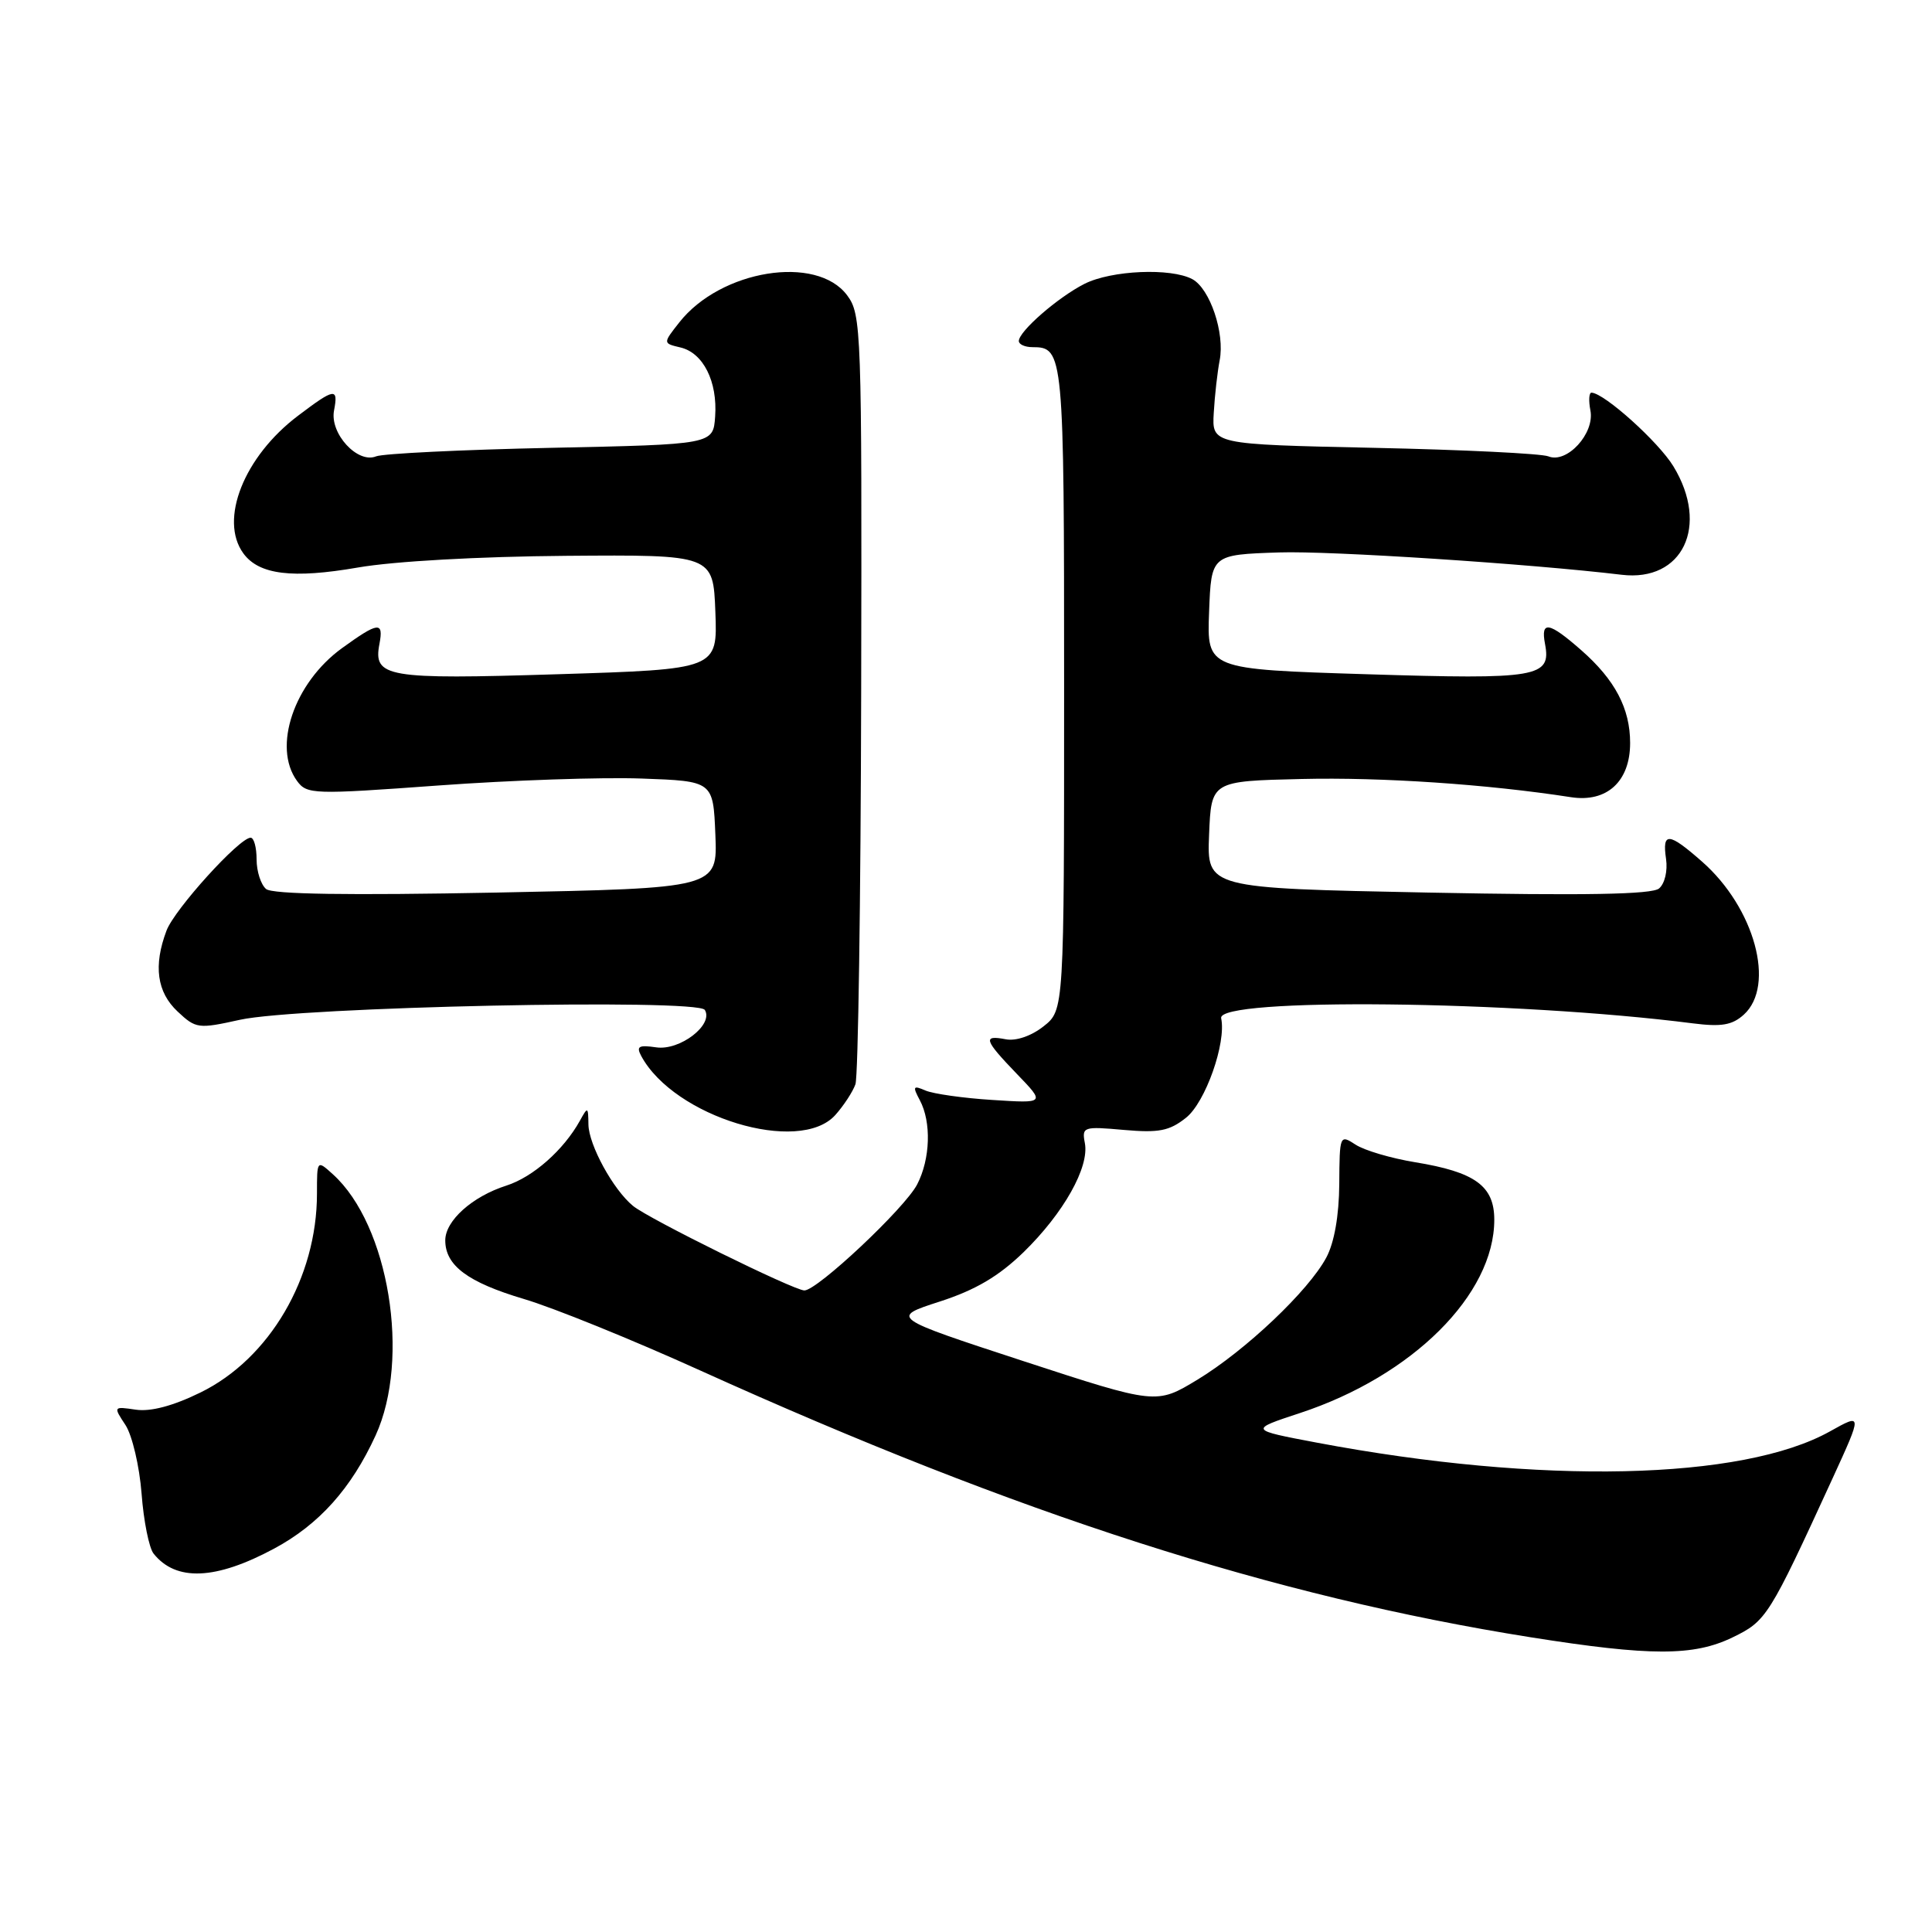 <?xml version="1.0" encoding="UTF-8" standalone="no"?>
<!DOCTYPE svg PUBLIC "-//W3C//DTD SVG 1.1//EN" "http://www.w3.org/Graphics/SVG/1.1/DTD/svg11.dtd" >
<svg xmlns="http://www.w3.org/2000/svg" xmlns:xlink="http://www.w3.org/1999/xlink" version="1.1" viewBox="0 0 256 256">
 <g >
 <path fill="currentColor"
d=" M 229.58 216.96 C 234.06 214.79 234.40 214.25 242.83 195.88 C 246.78 187.26 246.78 187.26 242.49 189.66 C 230.86 196.16 204.13 196.75 174.50 191.16 C 165.50 189.46 165.50 189.46 172.27 187.23 C 187.16 182.32 198.00 171.54 198.00 161.62 C 198.00 157.14 195.46 155.30 187.50 154.00 C 184.34 153.48 180.79 152.44 179.62 151.67 C 177.53 150.31 177.50 150.39 177.46 156.89 C 177.43 161.07 176.80 164.65 175.75 166.62 C 173.39 171.04 165.05 178.94 158.66 182.82 C 153.22 186.11 153.22 186.11 135.59 180.35 C 117.97 174.58 117.97 174.58 124.53 172.46 C 129.28 170.92 132.34 169.11 135.63 165.92 C 140.93 160.75 144.36 154.66 143.75 151.47 C 143.34 149.31 143.54 149.24 148.91 149.72 C 153.55 150.13 154.95 149.86 157.15 148.11 C 159.73 146.07 162.51 138.18 161.81 134.92 C 161.21 132.16 200.74 132.58 224.31 135.60 C 228.09 136.08 229.52 135.84 231.06 134.45 C 235.31 130.60 232.50 120.28 225.52 114.16 C 221.10 110.27 220.23 110.21 220.76 113.81 C 220.99 115.40 220.59 117.09 219.83 117.73 C 218.87 118.52 210.03 118.68 189.20 118.27 C 159.92 117.69 159.92 117.69 160.21 110.60 C 160.50 103.50 160.50 103.50 172.48 103.22 C 183.05 102.97 197.05 103.91 208.15 105.63 C 212.92 106.37 216.00 103.55 216.00 98.45 C 216.00 93.88 214.00 90.08 209.52 86.15 C 205.25 82.40 204.13 82.20 204.72 85.31 C 205.57 89.75 203.83 90.05 181.11 89.34 C 159.92 88.68 159.92 88.68 160.21 81.09 C 160.50 73.50 160.50 73.50 169.50 73.20 C 176.22 72.97 202.68 74.70 214.88 76.16 C 222.97 77.13 226.53 69.68 221.74 61.80 C 219.78 58.57 212.61 52.11 210.89 52.03 C 210.55 52.01 210.48 53.08 210.74 54.40 C 211.32 57.44 207.62 61.47 205.17 60.47 C 204.25 60.10 193.84 59.59 182.04 59.34 C 160.58 58.88 160.58 58.88 160.83 54.69 C 160.96 52.38 161.32 49.26 161.61 47.75 C 162.32 44.16 160.33 38.25 157.99 36.99 C 155.14 35.47 147.27 35.81 143.70 37.61 C 140.19 39.39 135.00 43.90 135.00 45.19 C 135.00 45.63 135.81 46.00 136.80 46.00 C 140.94 46.00 141.00 46.65 141.00 91.13 C 141.00 133.85 141.00 133.85 138.27 136.00 C 136.65 137.28 134.62 137.97 133.27 137.71 C 130.18 137.12 130.39 137.78 134.75 142.31 C 138.50 146.20 138.50 146.20 131.50 145.75 C 127.65 145.51 123.66 144.94 122.63 144.50 C 120.99 143.79 120.90 143.94 121.88 145.78 C 123.43 148.68 123.28 153.56 121.53 156.94 C 119.91 160.08 108.28 171.01 106.58 170.99 C 105.16 170.97 85.97 161.51 83.88 159.79 C 81.26 157.65 78.01 151.71 77.97 149.00 C 77.94 146.63 77.88 146.61 76.84 148.50 C 74.69 152.38 70.63 155.97 67.09 157.10 C 62.58 158.54 59.00 161.75 59.00 164.35 C 59.00 167.69 61.98 169.91 69.41 172.12 C 73.31 173.27 83.81 177.53 92.75 181.58 C 134.96 200.68 168.76 211.54 202.84 216.95 C 218.69 219.46 224.41 219.47 229.58 216.96 Z  M 36.32 205.20 C 42.28 202.00 46.55 197.23 49.77 190.20 C 54.43 180.02 51.53 162.30 44.11 155.60 C 42.00 153.69 42.00 153.69 42.00 158.16 C 42.00 169.31 35.72 180.03 26.57 184.51 C 22.94 186.29 19.97 187.08 18.00 186.79 C 15.01 186.35 15.00 186.36 16.63 188.83 C 17.52 190.20 18.48 194.29 18.76 197.91 C 19.03 201.53 19.75 205.11 20.35 205.86 C 23.31 209.58 28.58 209.36 36.32 205.20 Z  M 110.68 147.75 C 111.79 146.51 112.99 144.68 113.35 143.67 C 113.71 142.66 114.05 119.32 114.11 91.80 C 114.21 43.60 114.14 41.66 112.25 39.13 C 108.21 33.70 95.49 35.75 90.01 42.72 C 87.83 45.49 87.83 45.49 90.16 46.04 C 93.18 46.75 95.09 50.55 94.76 55.19 C 94.50 58.89 94.50 58.89 73.00 59.34 C 61.17 59.59 50.75 60.10 49.83 60.47 C 47.38 61.47 43.68 57.44 44.26 54.40 C 44.85 51.33 44.36 51.40 39.50 55.08 C 32.33 60.49 29.00 68.88 32.25 73.33 C 34.32 76.16 38.76 76.70 47.42 75.20 C 52.18 74.37 63.50 73.74 75.00 73.65 C 94.50 73.50 94.50 73.50 94.79 81.09 C 95.08 88.68 95.08 88.68 73.89 89.34 C 51.17 90.05 49.43 89.75 50.28 85.31 C 50.85 82.31 50.13 82.40 45.32 85.88 C 38.96 90.49 36.08 98.99 39.36 103.48 C 40.67 105.27 41.50 105.29 58.11 104.08 C 67.68 103.38 79.78 102.97 85.00 103.16 C 94.50 103.50 94.50 103.50 94.79 110.60 C 95.08 117.69 95.08 117.69 65.80 118.27 C 46.11 118.65 36.10 118.50 35.26 117.80 C 34.57 117.22 34.00 115.46 34.00 113.88 C 34.00 112.29 33.65 111.00 33.21 111.00 C 31.72 111.00 23.11 120.50 22.06 123.32 C 20.31 127.96 20.79 131.46 23.53 134.03 C 25.96 136.31 26.27 136.35 31.78 135.13 C 39.51 133.41 92.44 132.29 93.39 133.82 C 94.60 135.77 90.10 139.24 86.96 138.78 C 84.63 138.44 84.28 138.64 84.97 139.93 C 89.33 148.01 105.91 153.05 110.68 147.75 Z "/>
</g>
</svg>